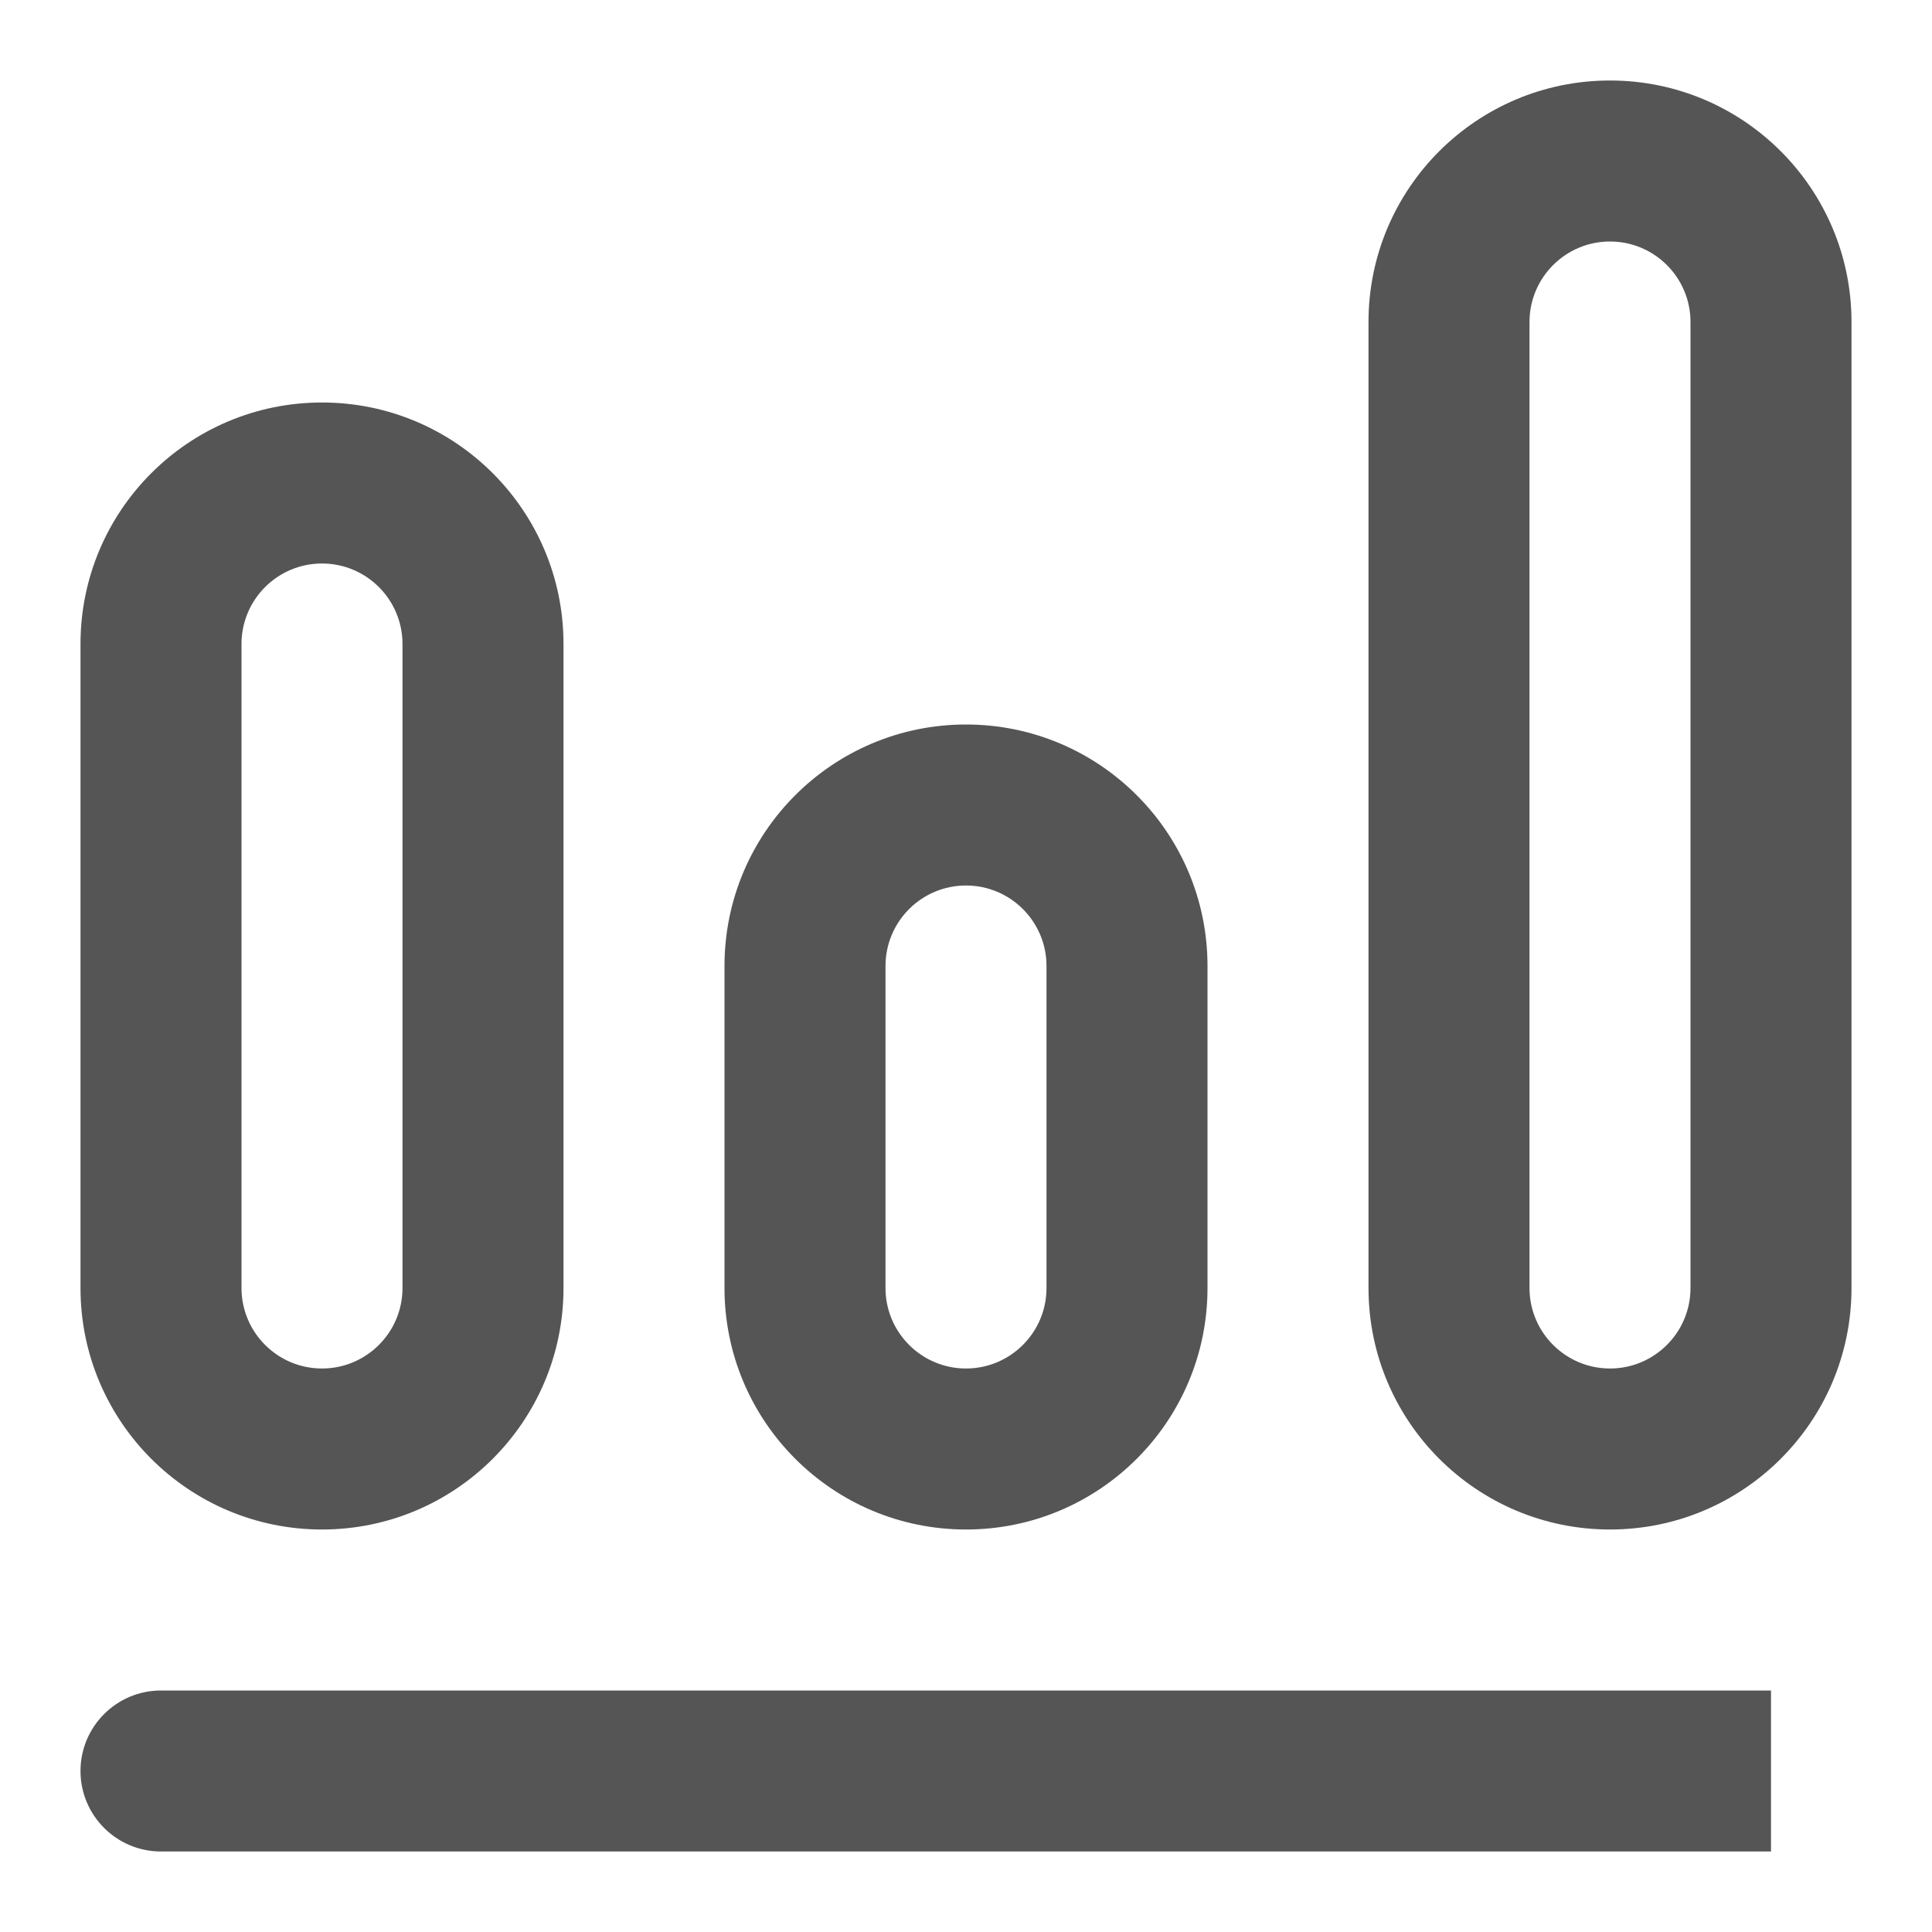 <svg width="24" height="24" viewBox="0 0 24 24" fill="none" xmlns="http://www.w3.org/2000/svg">
<path d="M22 23H2C1.448 23 1 22.552 1 22C1 21.448 1.448 21 2 21H22V23Z" fill="#555555"/>
<path fill-rule="evenodd" clip-rule="evenodd" d="M4 5C5.657 5 7 6.343 7 8V16C7 17.657 5.657 19 4 19C2.343 19 1 17.657 1 16V8C1 6.343 2.343 5 4 5ZM4 7C3.448 7 3 7.448 3 8V16C3 16.552 3.448 17 4 17C4.552 17 5 16.552 5 16V8C5 7.448 4.552 7 4 7Z" fill="#555555"/>
<path fill-rule="evenodd" clip-rule="evenodd" d="M12 9C13.657 9 15 10.343 15 12V16C15 17.657 13.657 19 12 19C10.343 19 9 17.657 9 16V12C9 10.343 10.343 9 12 9ZM12 11C11.448 11 11 11.448 11 12V16C11 16.552 11.448 17 12 17C12.552 17 13 16.552 13 16V12C13 11.448 12.552 11 12 11Z" fill="#555555"/>
<path fill-rule="evenodd" clip-rule="evenodd" d="M20 1C21.657 1 23 2.343 23 4V16C23 17.657 21.657 19 20 19C18.343 19 17 17.657 17 16V4C17 2.343 18.343 1 20 1ZM20 3C19.448 3 19 3.448 19 4V16C19 16.552 19.448 17 20 17C20.552 17 21 16.552 21 16V4C21 3.448 20.552 3 20 3Z" fill="#555555"/>
</svg>
